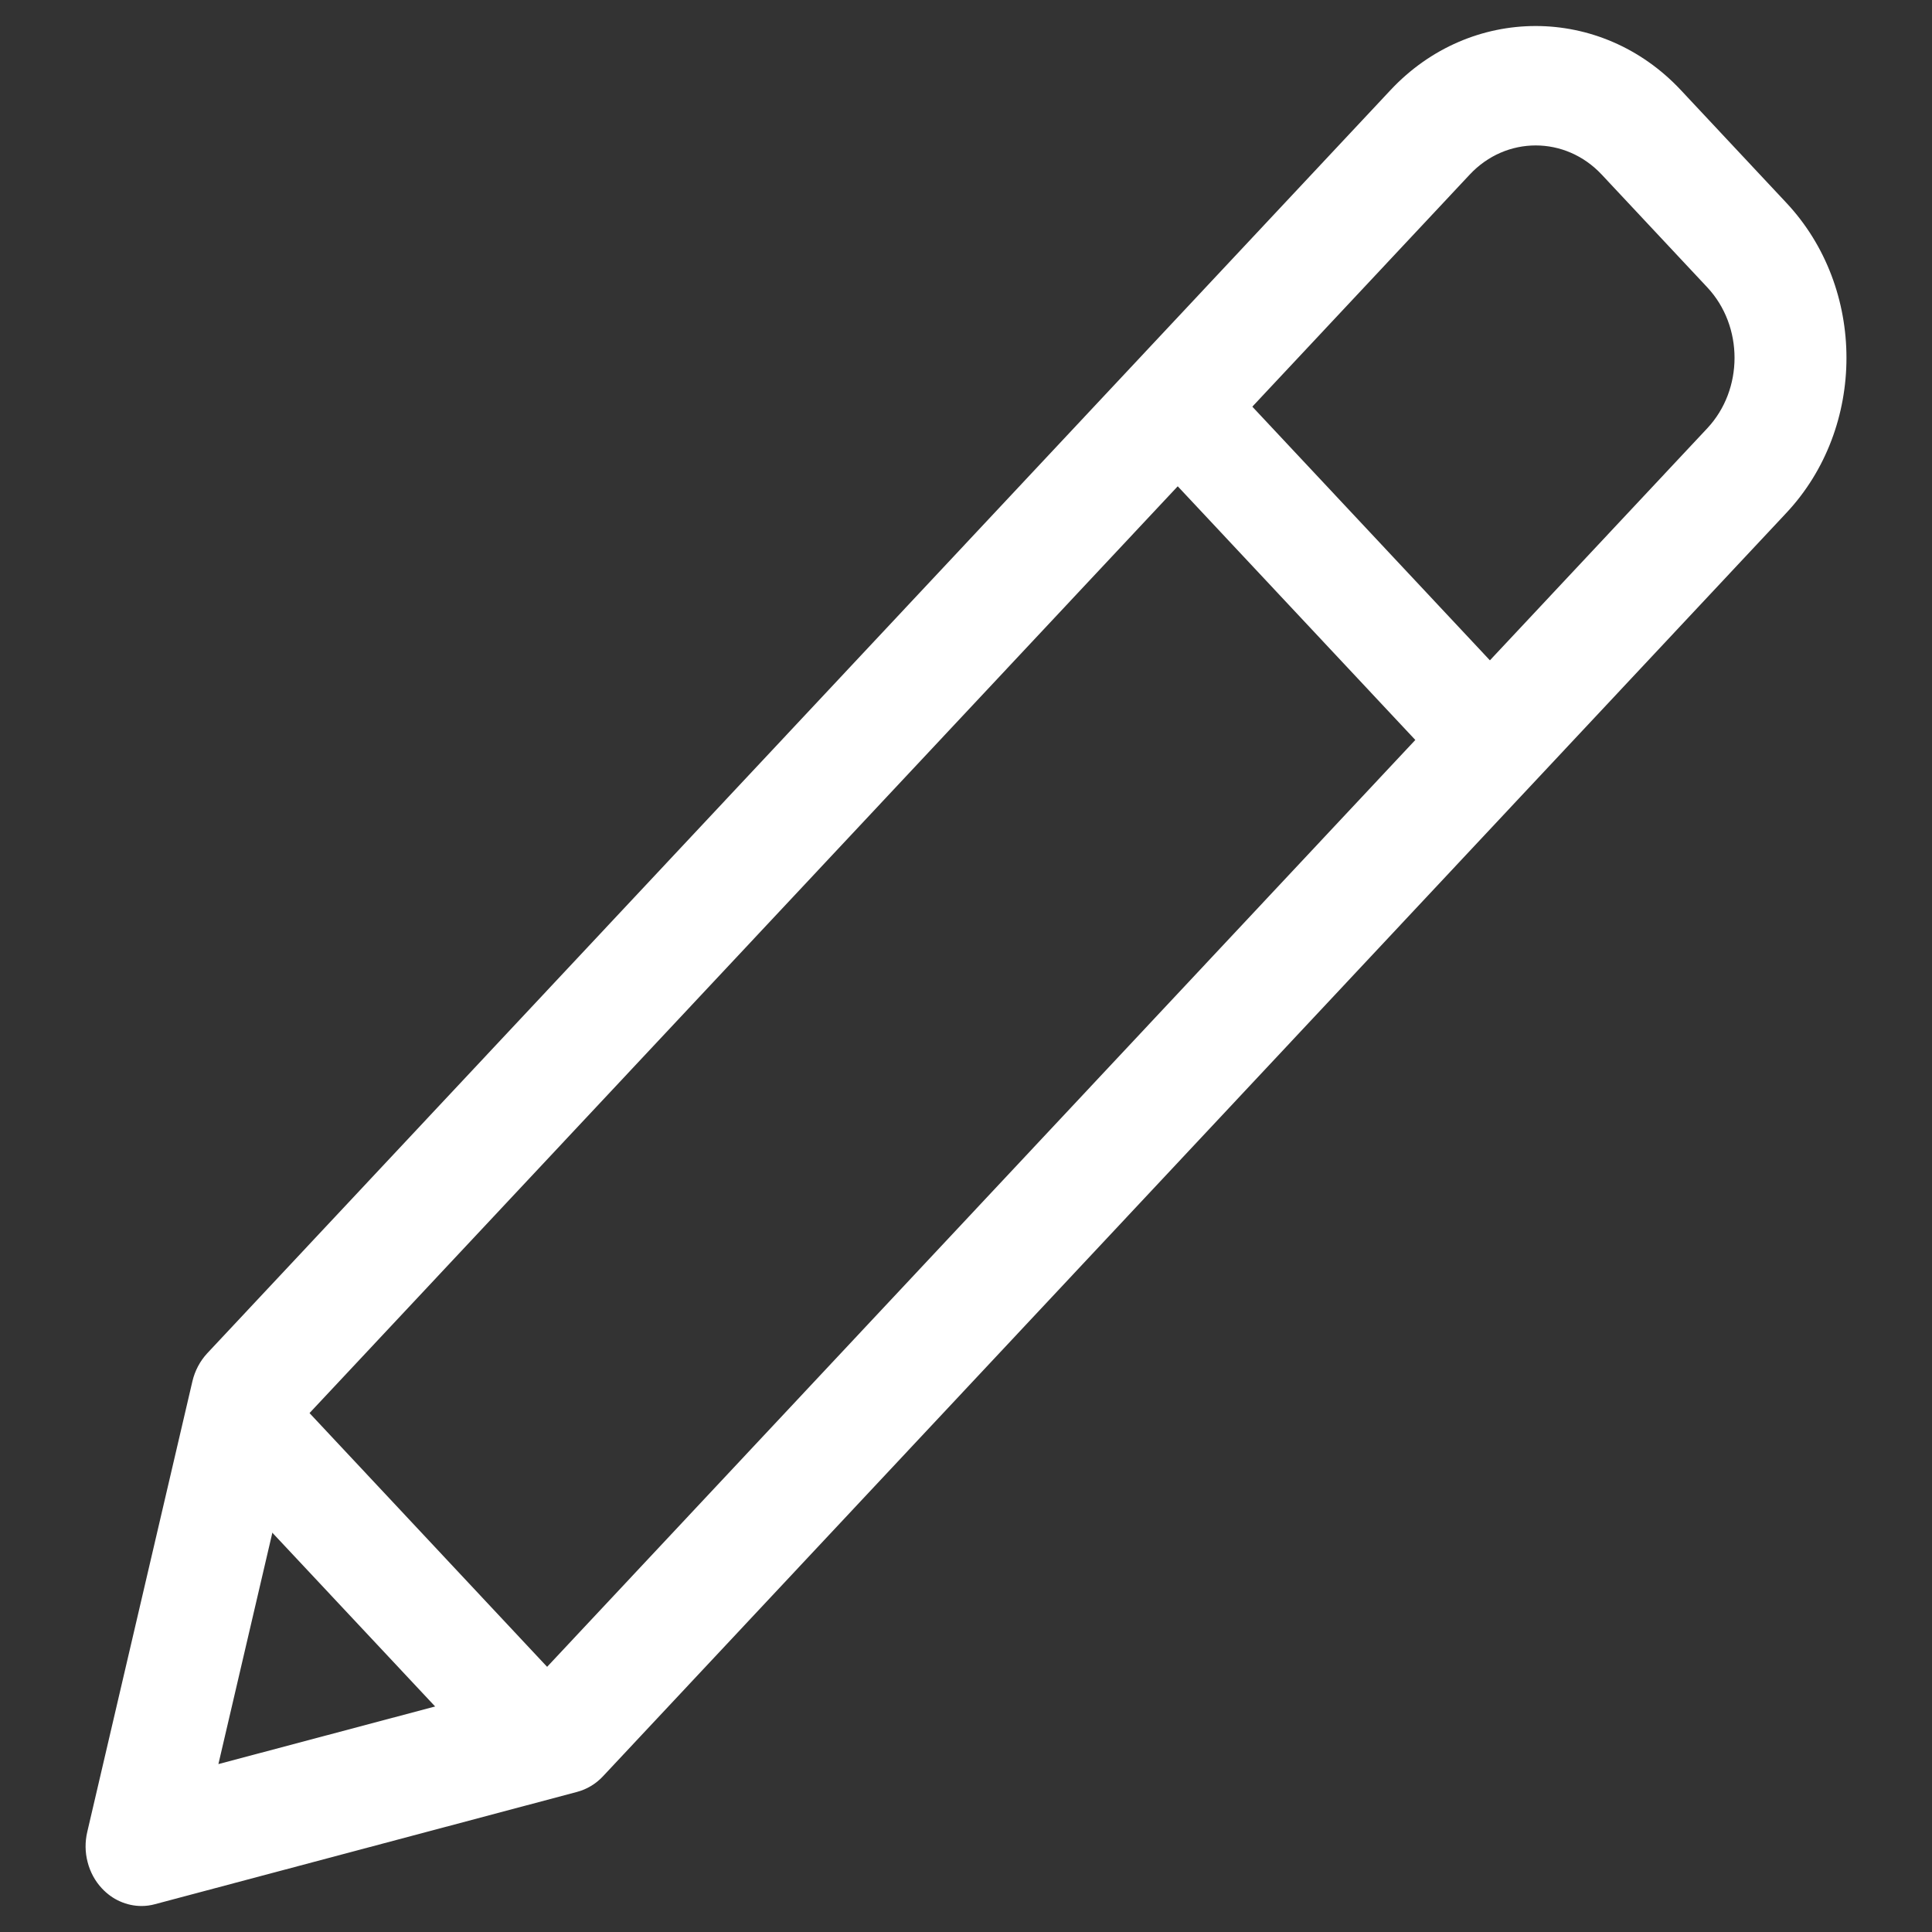 <svg width="22" height="22" viewBox="0 0 22 22" fill="none" xmlns="http://www.w3.org/2000/svg">
<rect x="0" y="0" width="22" height="22" fill="#333333" stroke="none"/>
<path d="M1.612 21.704C1.528 21.704 1.445 21.686 1.368 21.652C1.29 21.618 1.22 21.567 1.161 21.504C1.083 21.421 1.027 21.318 0.998 21.205C0.968 21.092 0.967 20.973 0.994 20.859L2.191 15.729C2.219 15.61 2.277 15.5 2.358 15.412L15.834 1.026C16.745 0.053 18.229 0.053 19.14 1.026L20.342 2.31C21.254 3.283 21.254 4.867 20.342 5.84L6.867 20.226C6.785 20.314 6.683 20.375 6.57 20.405L1.766 21.683C1.715 21.697 1.664 21.704 1.612 21.704ZM3.384 16.241L2.487 20.088L6.09 19.13L19.441 4.877C19.855 4.435 19.855 3.714 19.441 3.272L18.239 1.988C17.824 1.545 17.149 1.546 16.736 1.988L3.384 16.241Z" fill="white"/>
<path d="M16.887 8.983C16.733 8.983 16.579 8.92 16.462 8.795L13.066 5.169C12.831 4.918 12.831 4.512 13.066 4.262C13.3 4.012 13.68 4.012 13.915 4.262L17.312 7.889C17.546 8.139 17.546 8.545 17.312 8.795C17.193 8.92 17.04 8.983 16.887 8.983ZM6.151 20.445C5.997 20.445 5.844 20.382 5.727 20.256L2.33 16.63C2.096 16.379 2.096 15.973 2.33 15.723C2.565 15.473 2.945 15.473 3.18 15.723L6.576 19.35C6.811 19.6 6.811 20.006 6.576 20.256C6.521 20.316 6.454 20.364 6.381 20.396C6.308 20.428 6.23 20.445 6.151 20.445Z" fill="white"/>
</svg>
